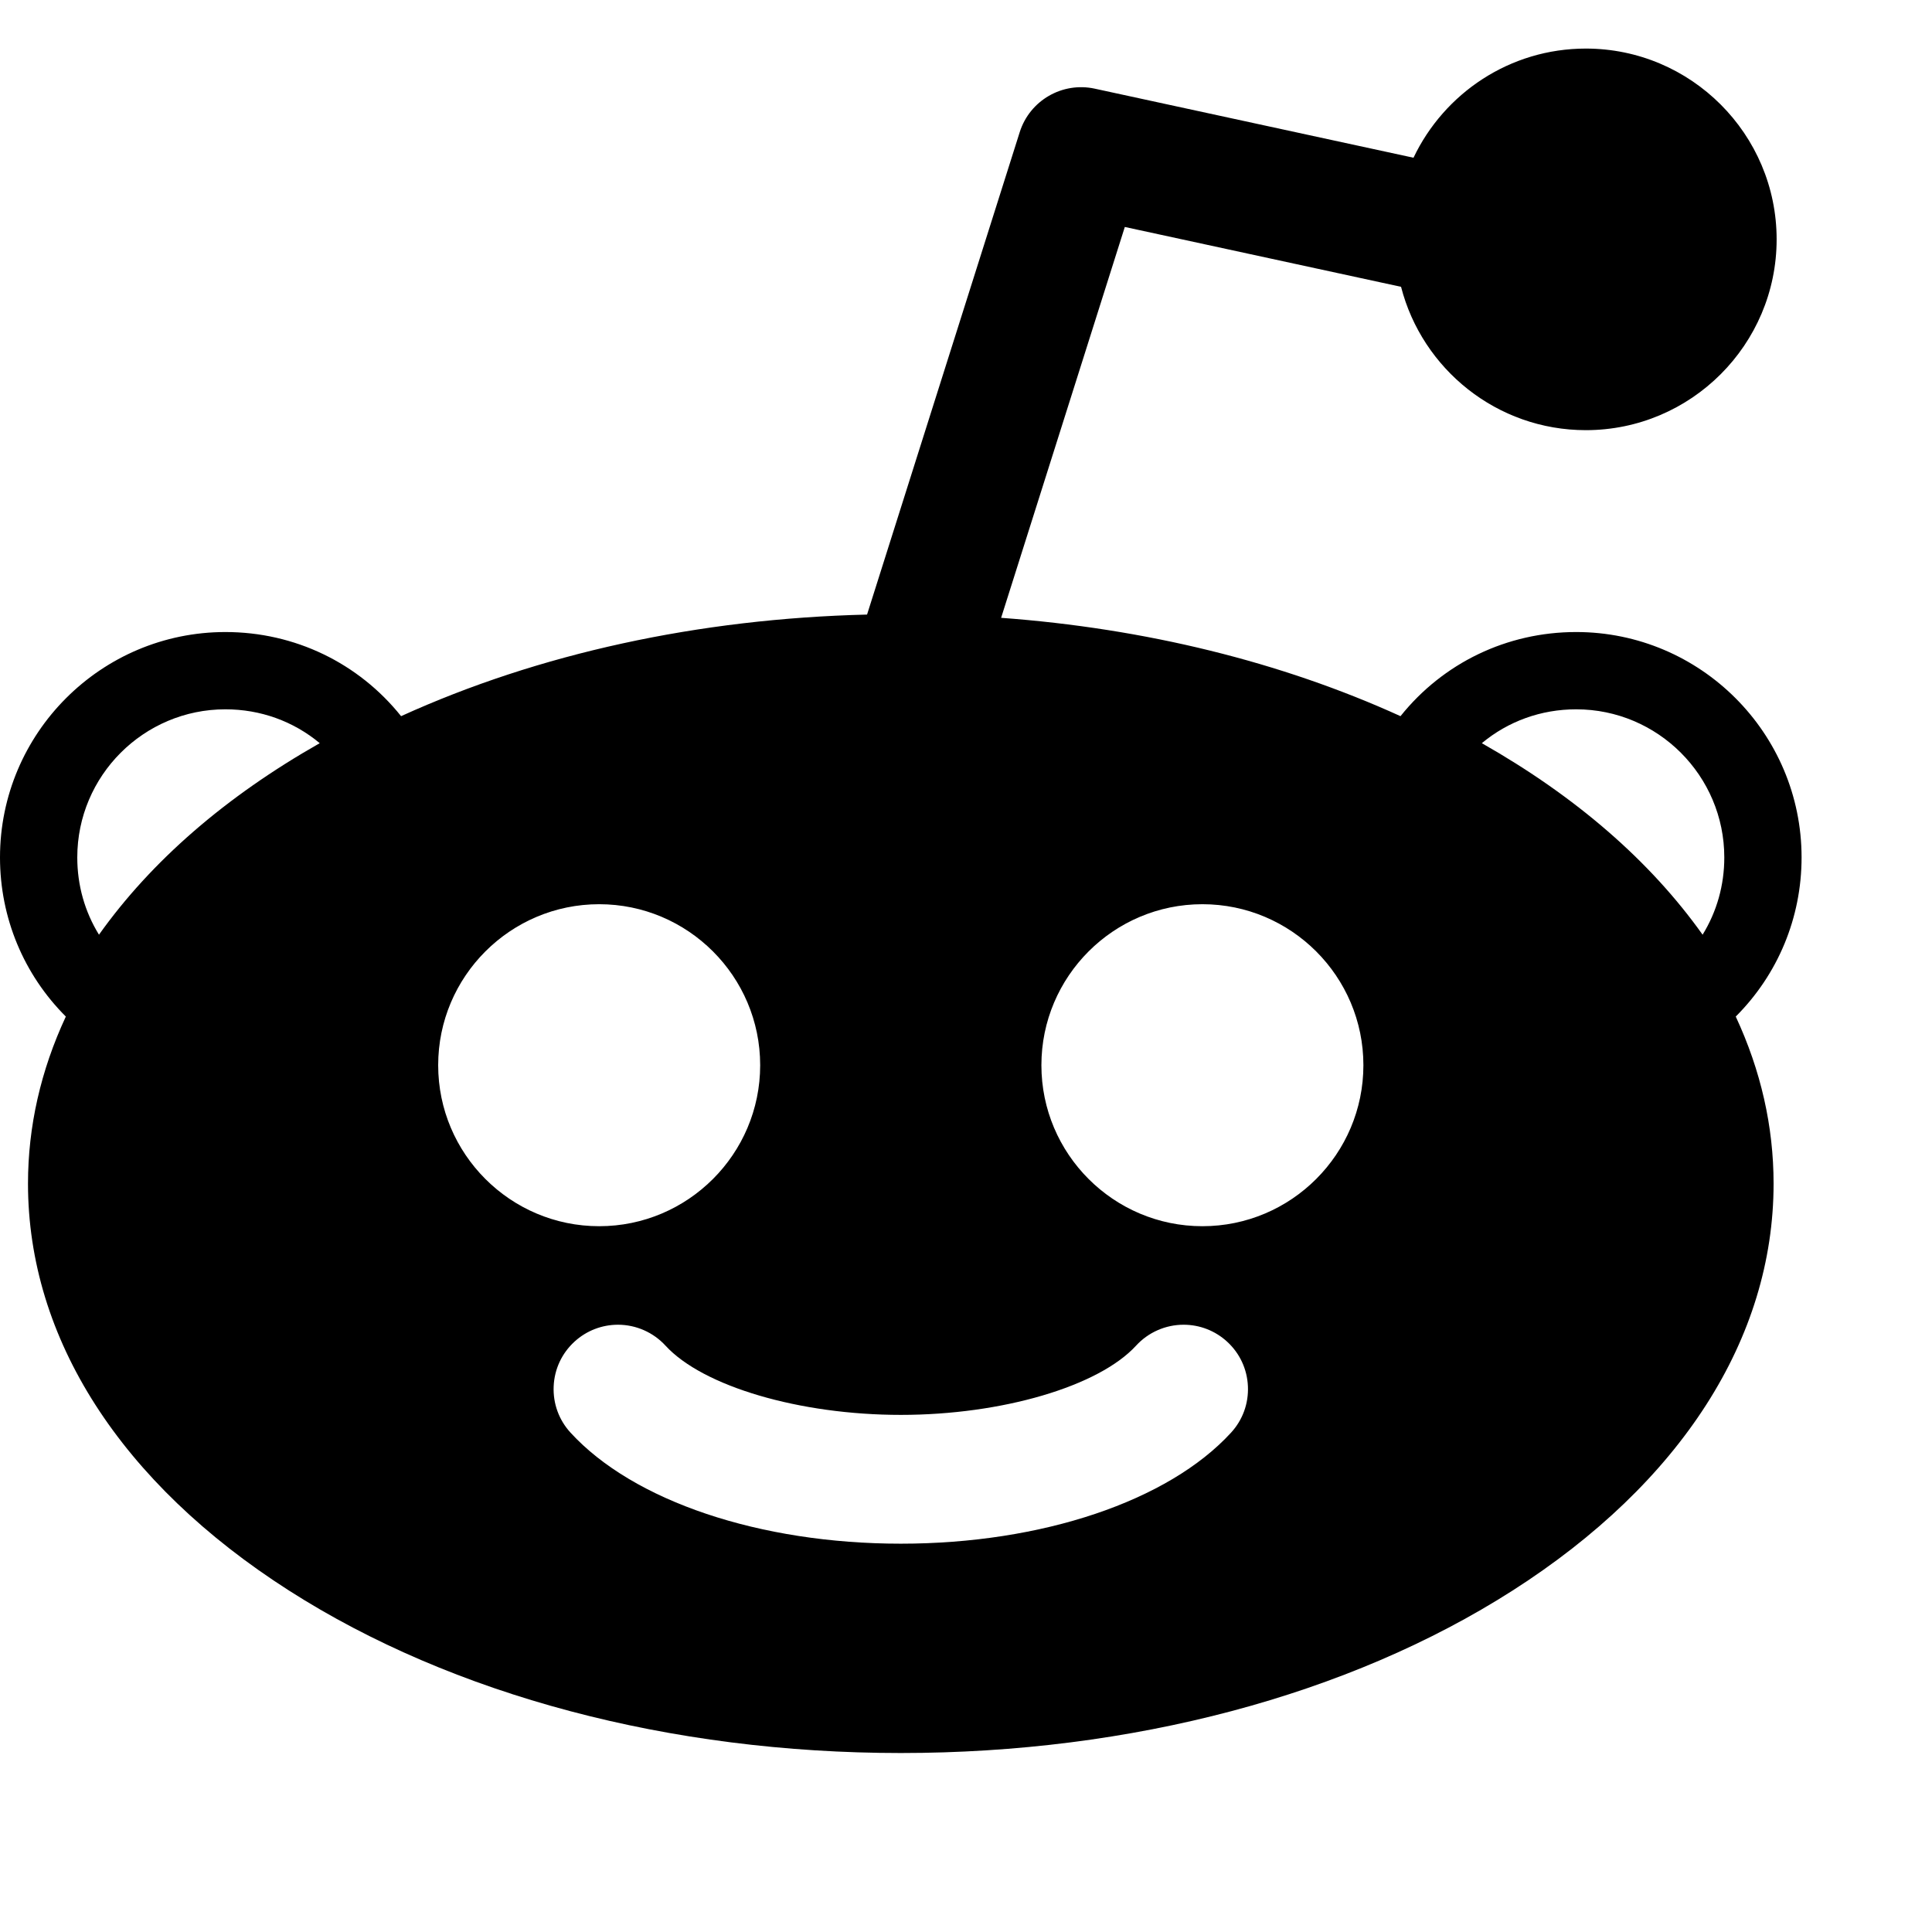 <?xml version="1.0"?>
<svg aria-hidden="true"
focusable="false"
data-prefix="fab"
data-icon="reddit"
class="w-6 h-full mx-auto"
role="img"
xmlns="http://www.w3.org/2000/svg"
viewBox="0 0 300 300"
>
<path
    fill="black"
    d="M279.748,133.142c0-19.299-15.701-35-35-35c-10.768,0-20.674,4.812-27.279,13.064
    c-18.532-8.431-39.663-13.626-62.015-15.271l19.206-60.692l42.895,9.294c3.285,12.782,14.901,22.258,28.693,22.258
    c16.336,0,29.627-13.29,29.627-29.626c0-16.336-13.291-29.627-29.627-29.627c-11.801,0-21.999,6.941-26.759,16.95l-49.497-10.725
    c-5.041-1.092-10.094,1.833-11.651,6.756l-23.705,74.907c-26.164,0.638-50.988,6.053-72.356,15.775
    C55.674,102.954,45.768,98.142,35,98.142c-19.299,0-35,15.701-35,35c0,9.373,3.683,18.173,10.222,24.709
    c-3.9,8.37-5.875,17.076-5.875,25.936c0,24.048,14.396,46.492,40.538,63.199c25.447,16.264,59.183,25.221,94.989,25.221
    c35.808,0,69.542-8.957,94.989-25.221c26.142-16.707,40.538-39.151,40.538-63.199c0-8.859-1.975-17.565-5.875-25.936
    C276.065,151.314,279.748,142.515,279.748,133.142z M15.369,145.139c-2.212-3.59-3.369-7.688-3.369-11.997c0-12.682,10.317-23,23-23
    c5.444,0,10.558,1.851,14.649,5.258C35.027,123.702,23.517,133.689,15.369,145.139z M68.04,165.405c0-13.785,11.215-25,25-25
    c13.785,0,25,11.215,25,25c0,13.785-11.215,25-25,25C79.255,190.405,68.04,179.19,68.04,165.405z M191.159,222.459
    c-9.745,10.637-29.396,17.244-51.285,17.244c-21.888,0-41.539-6.607-51.284-17.244c-1.805-1.97-2.733-4.525-2.617-7.192
    c0.116-2.669,1.266-5.133,3.235-6.937c1.849-1.694,4.247-2.627,6.754-2.627c2.797,0,5.484,1.183,7.373,3.244
    c5.803,6.333,20.827,10.756,36.539,10.756c15.712,0,30.737-4.423,36.539-10.756c1.889-2.062,4.576-3.244,7.374-3.244
    c2.508,0,4.906,0.933,6.755,2.627c1.97,1.804,3.118,4.268,3.234,6.937C193.893,217.934,192.964,220.489,191.159,222.459z
        M186.708,190.405c-13.785,0-25-11.215-25-25c0-13.785,11.215-25,25-25c13.785,0,25,11.215,25,25
    C211.708,179.19,200.493,190.405,186.708,190.405z M264.379,145.139c-8.147-11.45-19.657-21.436-34.28-29.739
    c4.092-3.408,9.205-5.258,14.649-5.258c12.683,0,23,10.318,23,23C267.748,137.451,266.591,141.549,264.379,145.139z"
></path>
</svg>